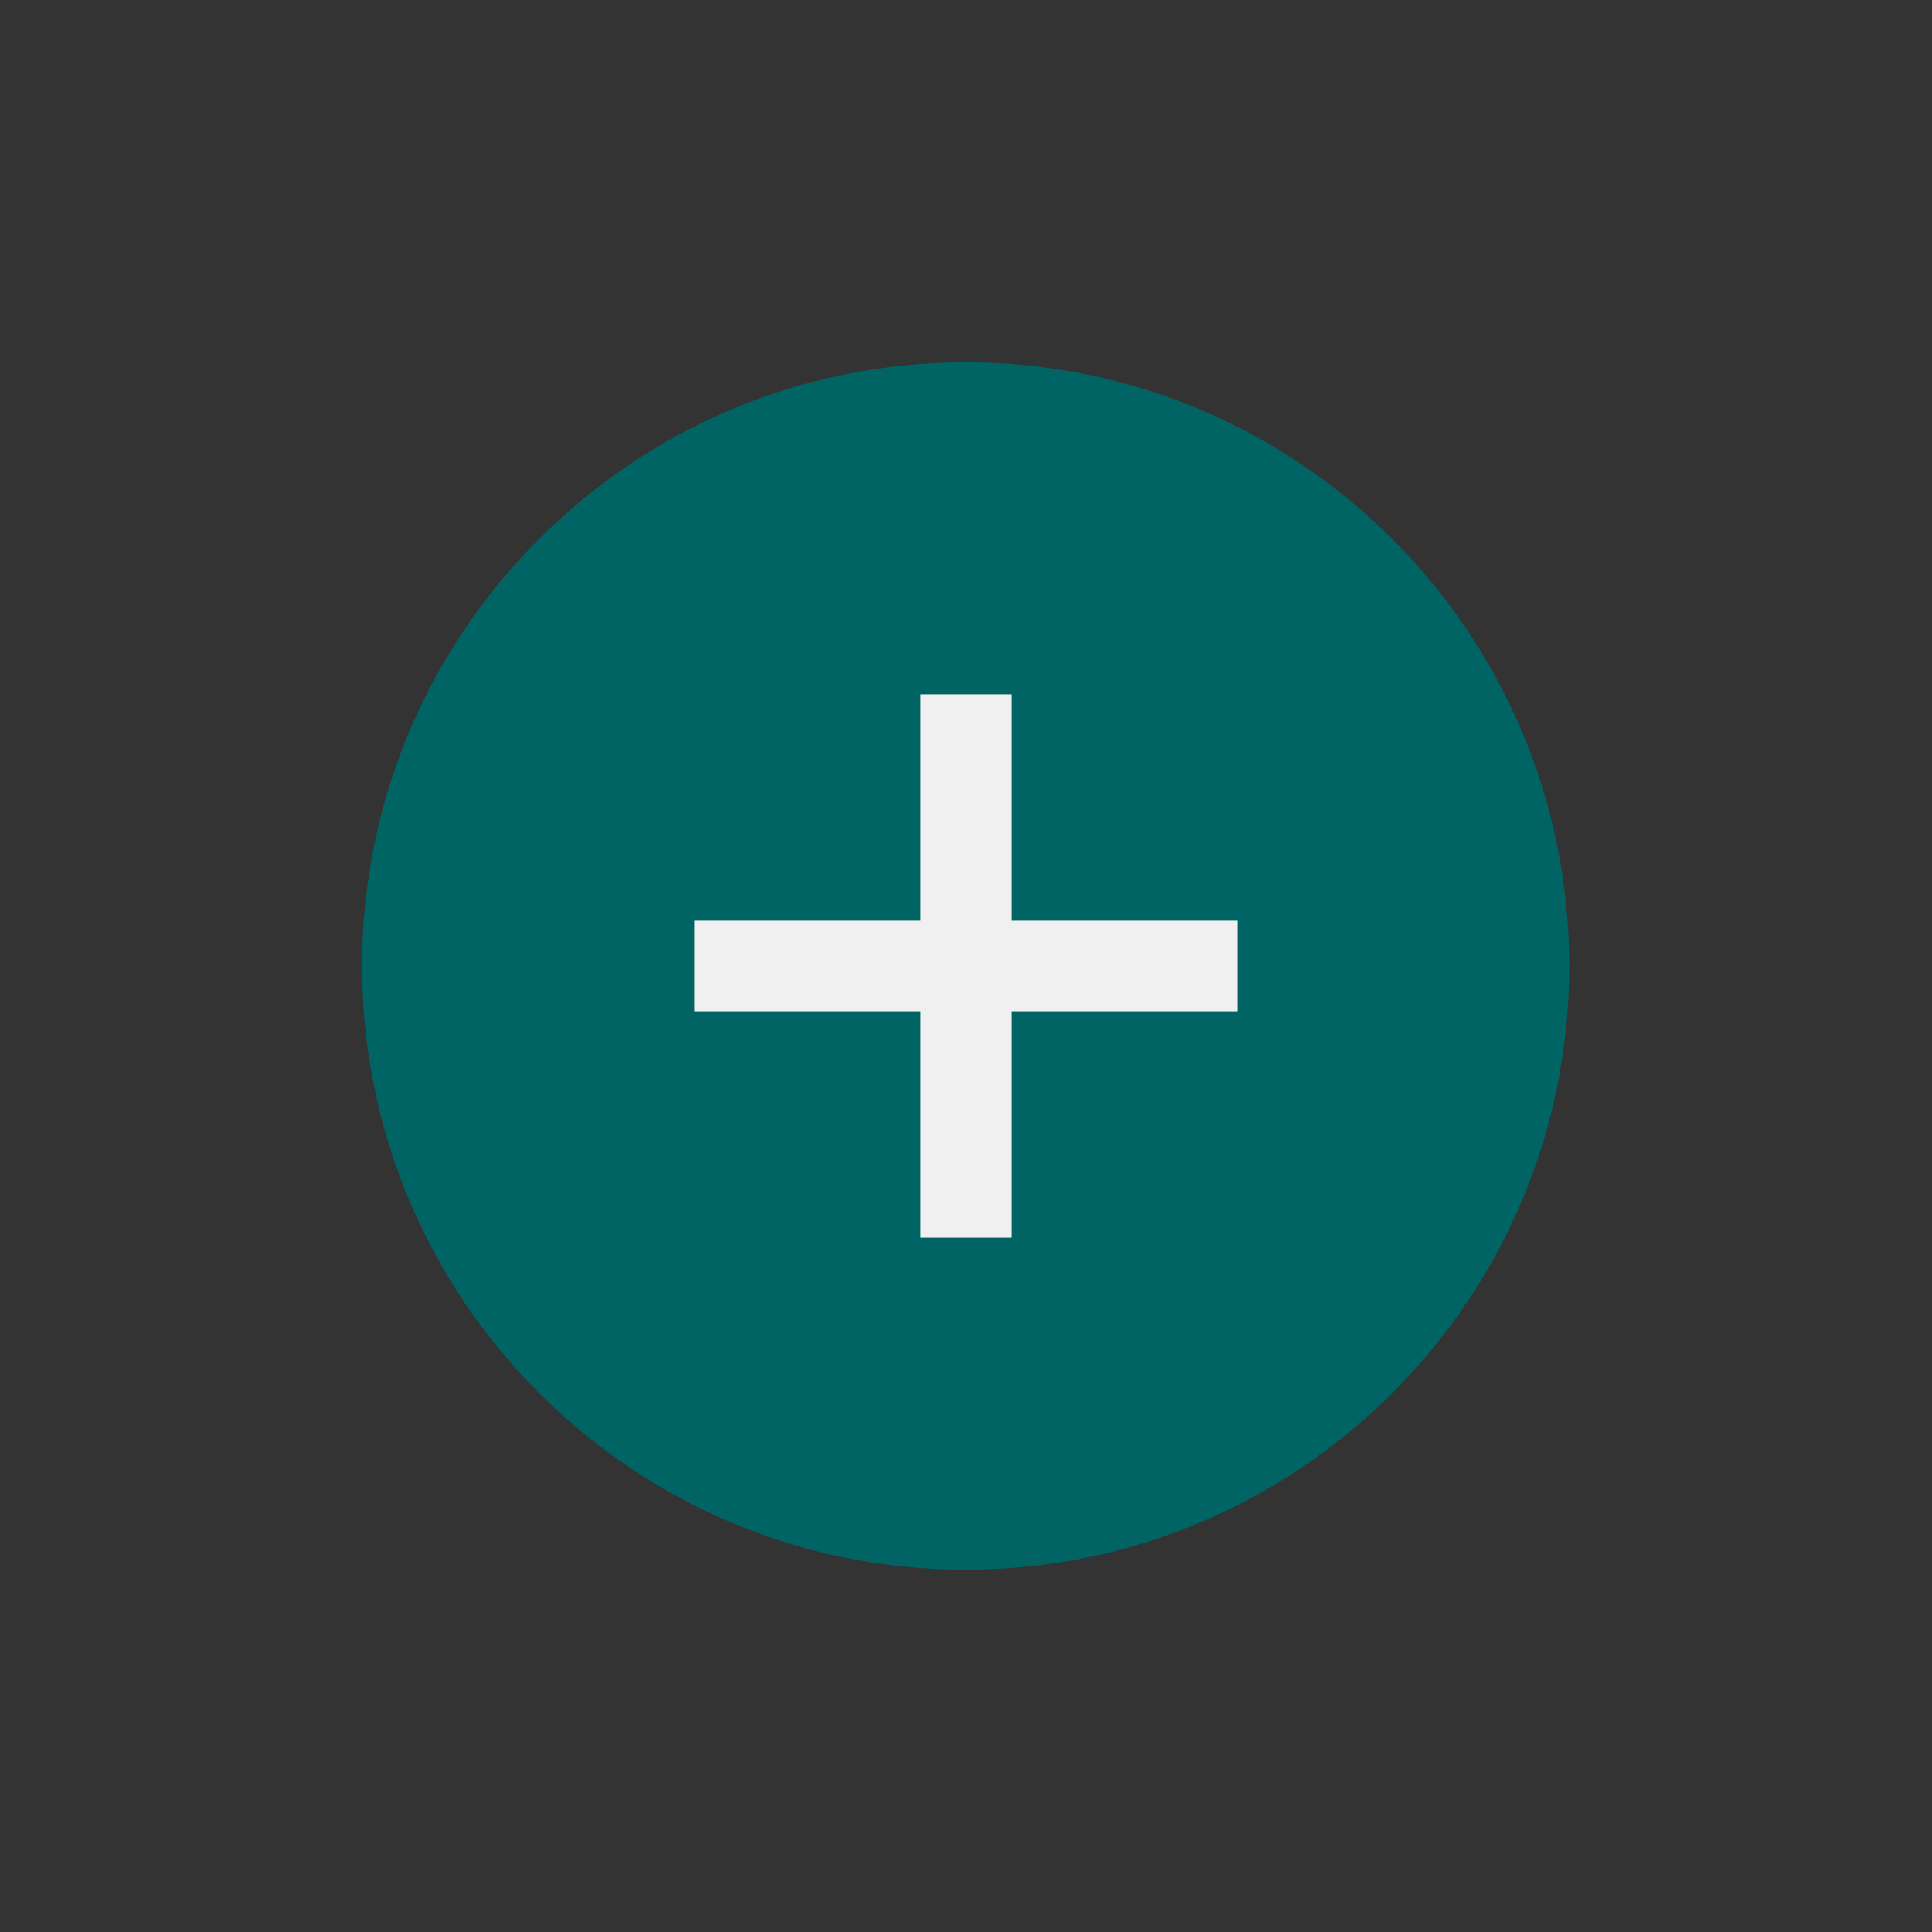<?xml version="1.0" encoding="UTF-8" standalone="no"?>
<!-- Created with Inkscape (http://www.inkscape.org/) -->

<svg
   xmlns:dc="http://purl.org/dc/elements/1.1/"
   xmlns:cc="http://creativecommons.org/ns#"
   xmlns:rdf="http://www.w3.org/1999/02/22-rdf-syntax-ns#"
   xmlns:svg="http://www.w3.org/2000/svg"
   xmlns="http://www.w3.org/2000/svg"
   xmlns:sodipodi="http://sodipodi.sourceforge.net/DTD/sodipodi-0.dtd"
   xmlns:inkscape="http://www.inkscape.org/namespaces/inkscape"
   width="32"
   height="32"
   id="svg6045"
   version="1.1"
   inkscape:version="0.48.2 r9819"
   sodipodi:docname="gameOver_plusSelected.svg"
   inkscape:export-filename="/Users/Victor/Documents/Custom/XCode/FALLING DOTS/Falling Dots/Falling Dots/Resources/gameOver_plusSelected.png"
   inkscape:export-xdpi="90"
   inkscape:export-ydpi="90">
  <rect width="100%" height="100%" fill="#333333" stroke="none"/>
  <defs
     id="defs6047" />
  <sodipodi:namedview
     id="base"
     pagecolor="#ffffff"
     bordercolor="#666666"
     borderopacity="1.0"
     inkscape:pageopacity="0.0"
     inkscape:pageshadow="2"
     inkscape:zoom="1"
     inkscape:cx="16"
     inkscape:cy="15.999959"
     inkscape:document-units="px"
     inkscape:current-layer="layer1"
     showgrid="false"
     inkscape:window-width="1280"
     inkscape:window-height="752"
     inkscape:window-x="0"
     inkscape:window-y="0"
     inkscape:window-maximized="1" />
  <g
     inkscape:label="Layer 1"
     inkscape:groupmode="layer"
     id="layer1"
     transform="translate(0,-1020.362)">
    <path
       sodipodi:type="arc"
       style="fill:#006464;fill-opacity:1;stroke:none"
       id="path6053"
       sodipodi:cx="11.583333"
       sodipodi:cy="8.75"
       sodipodi:rx="6.75"
       sodipodi:ry="5.5833335"
       d="m 18.333,8.75 c 0,3.084 -3.022,5.583 -6.75,5.583 -3.728,0 -6.75,-2.5 -6.75,-5.583 0,-3.084 3.022,-5.583 6.75,-5.583 3.728,0 6.75,2.5 6.75,5.583 z"
       transform="matrix(1.481,0,0,1.791,-1.16,1020.691)" />
    <path
       style="fill:none;stroke:#f0f0f0;stroke-width:1.5;stroke-linecap:butt;stroke-linejoin:miter;stroke-opacity:1;stroke-miterlimit:4;stroke-dasharray:none"
       d="m 11.5,1036.362 9,0"
       id="path6563"
       inkscape:connector-curvature="0"
       sodipodi:nodetypes="cc" />
    <path
       sodipodi:nodetypes="cc"
       inkscape:connector-curvature="0"
       id="path6565"
       d="m 16,1040.862 0,-9"
       style="fill:none;stroke:#f0f0f0;stroke-width:1.5;stroke-linecap:butt;stroke-linejoin:miter;stroke-opacity:1;stroke-miterlimit:4;stroke-dasharray:none" />
  </g>
</svg>
